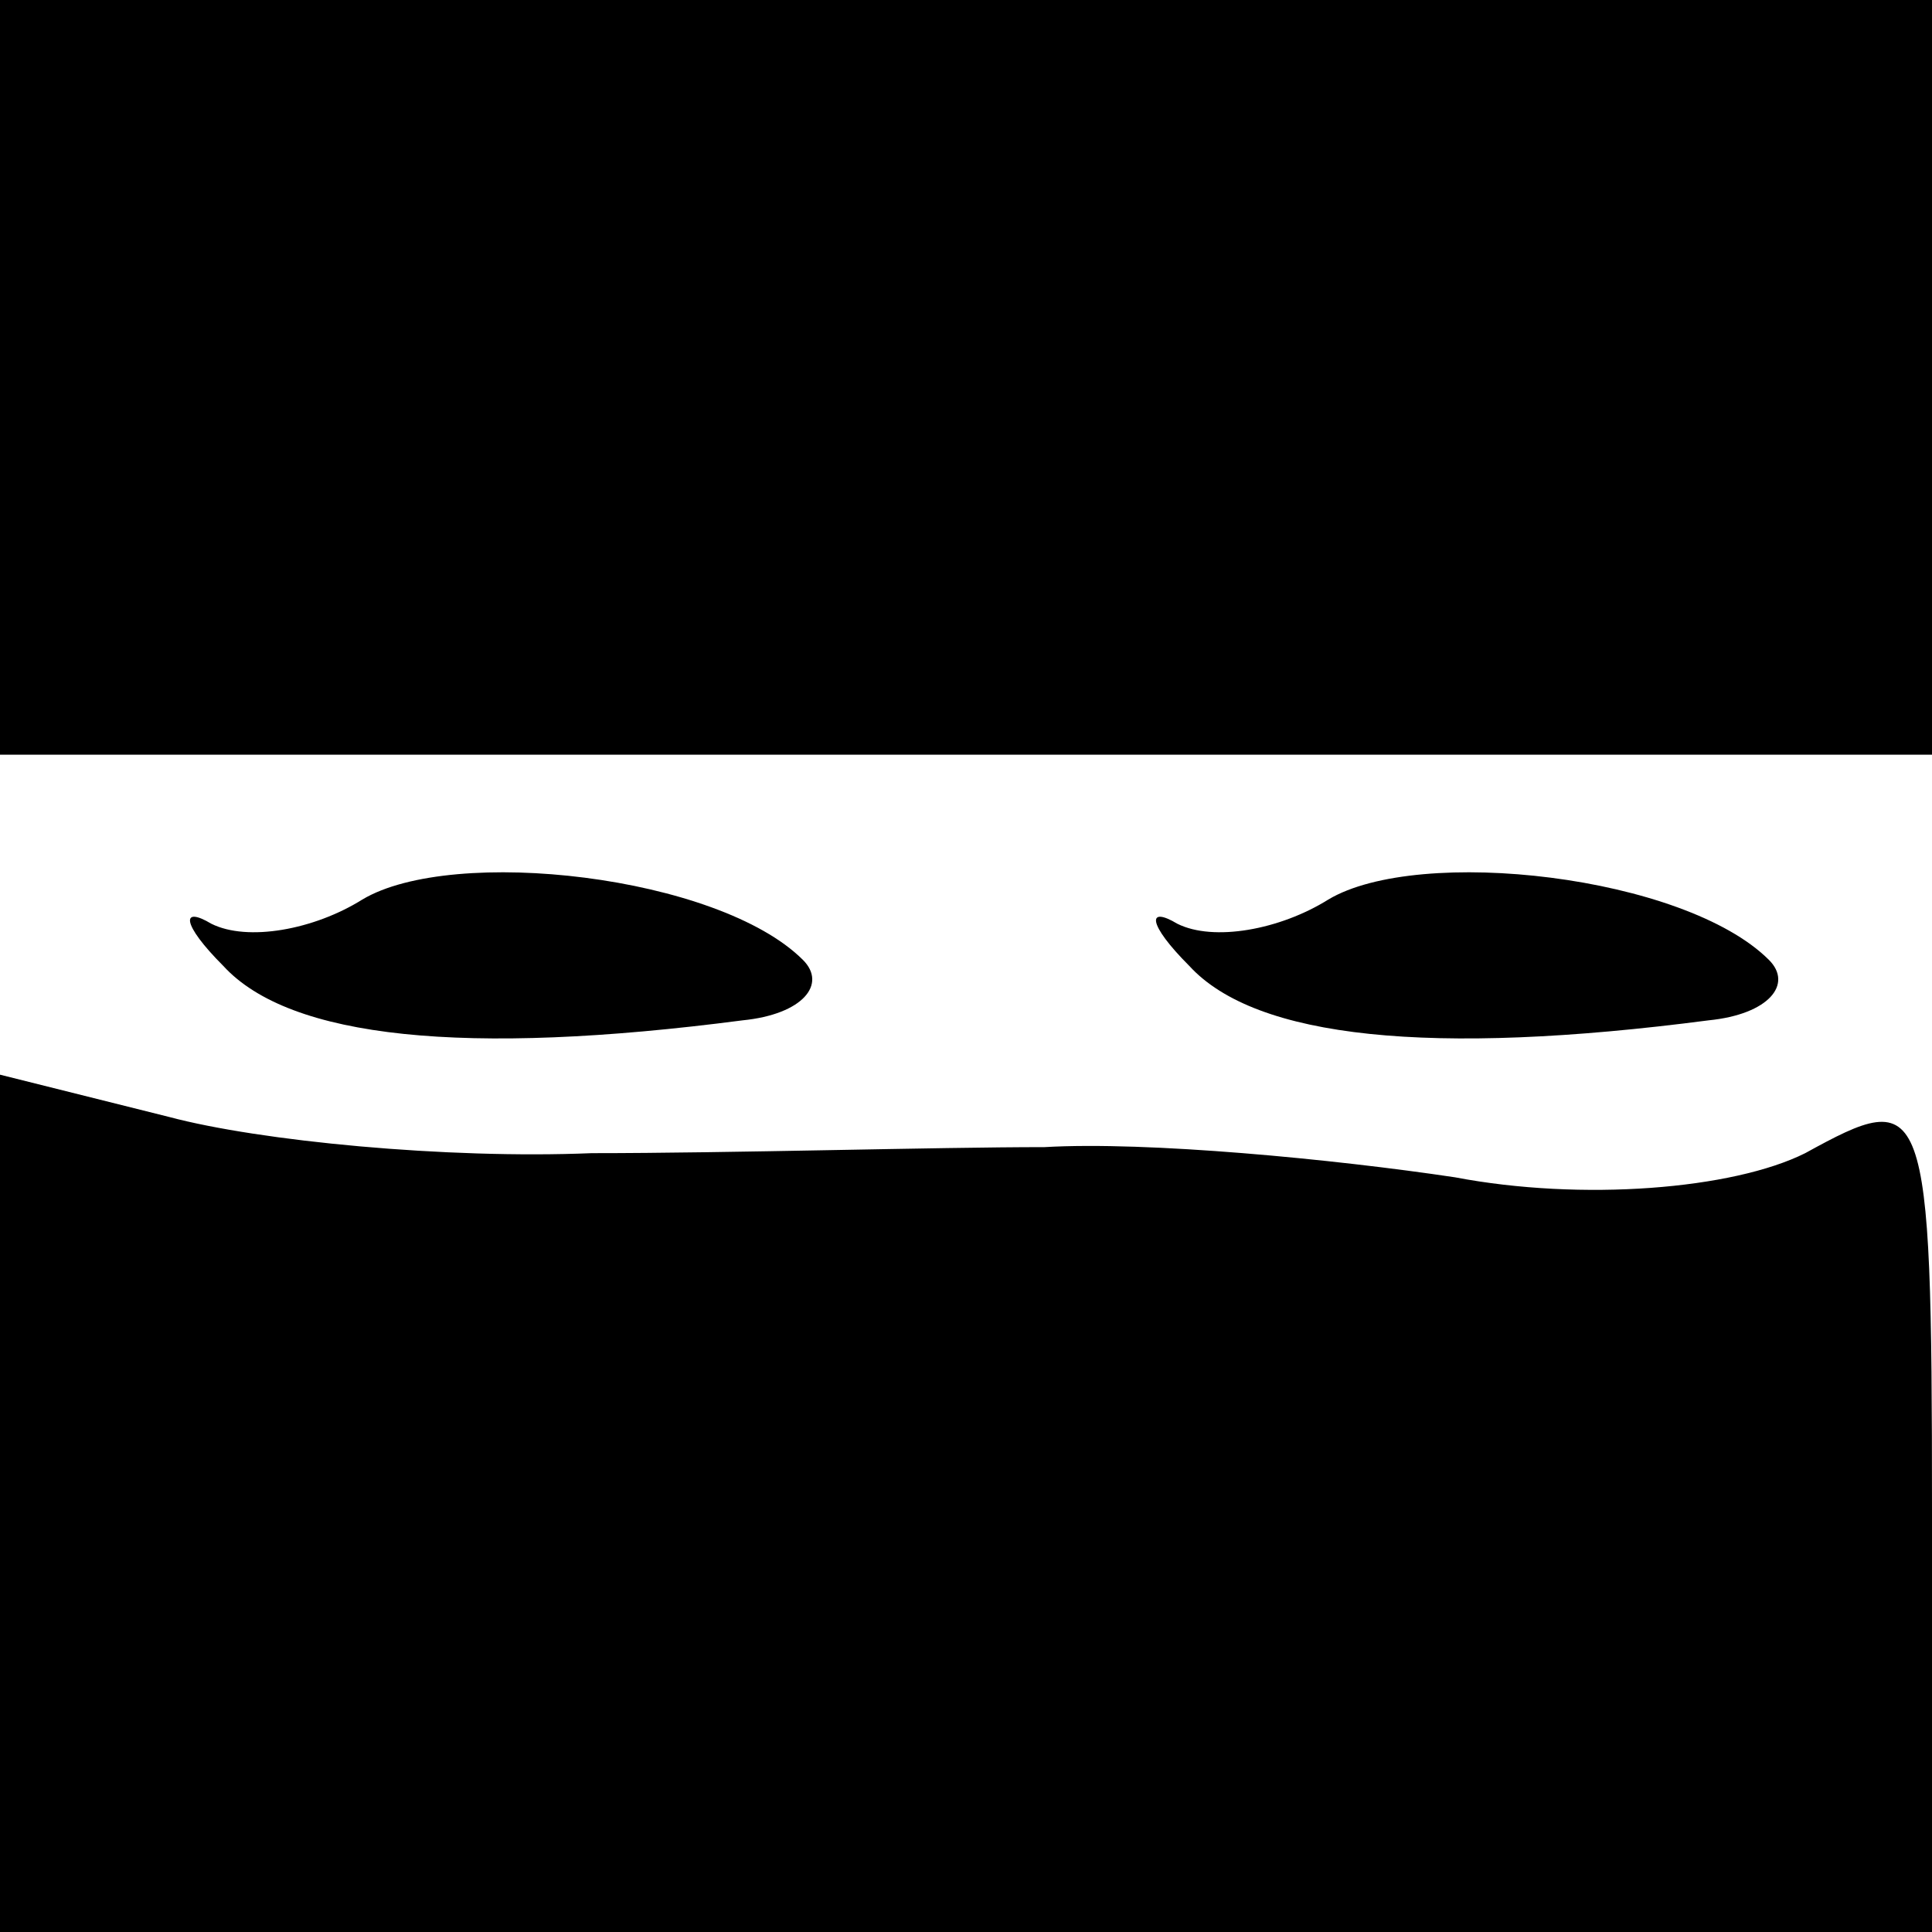 <?xml version="1.0" standalone="no"?>
<!DOCTYPE svg PUBLIC "-//W3C//DTD SVG 20010904//EN"
 "http://www.w3.org/TR/2001/REC-SVG-20010904/DTD/svg10.dtd">
<svg version="1.0" xmlns="http://www.w3.org/2000/svg"
 width="32pt" height="32pt" viewBox="0 0 32 32"
 preserveAspectRatio="xMidYMid meet">
<g transform="translate(0,32) scale(0.1,-0.1)"
fill="#000000" stroke="none">
<path fill="#000000" stroke="none" d="M0 257 l0 -62 160 0 160 0 0 63 0 62
-160 0 -160 0 0 -63z"/>
<path fill="#000000" stroke="none" d="M60 171 c-8 -5 -19 -7 -25 -4 -5 3 -5
0 2 -7 11 -12 40 -15 86 -9 10 1 14 6 10 10 -14 14 -58 19 -73 10z"/>
<path fill="#000000" stroke="none" d="M220 171 c-8 -5 -19 -7 -25 -4 -5 3 -5
0 2 -7 11 -12 40 -15 86 -9 10 1 14 6 10 10 -14 14 -58 19 -73 10z"/>
<path fill="#000000" stroke="none" d="M0 71 l0 -71 160 0 160 0 0 70 c0 69
-1 70 -21 59 -12 -6 -37 -8 -58 -4 -20 3 -51 6 -68 5 -18 0 -52 -1 -75 -1 -24
-1 -55 2 -70 6 l-28 7 0 -71z"/>
</g>
</svg>
